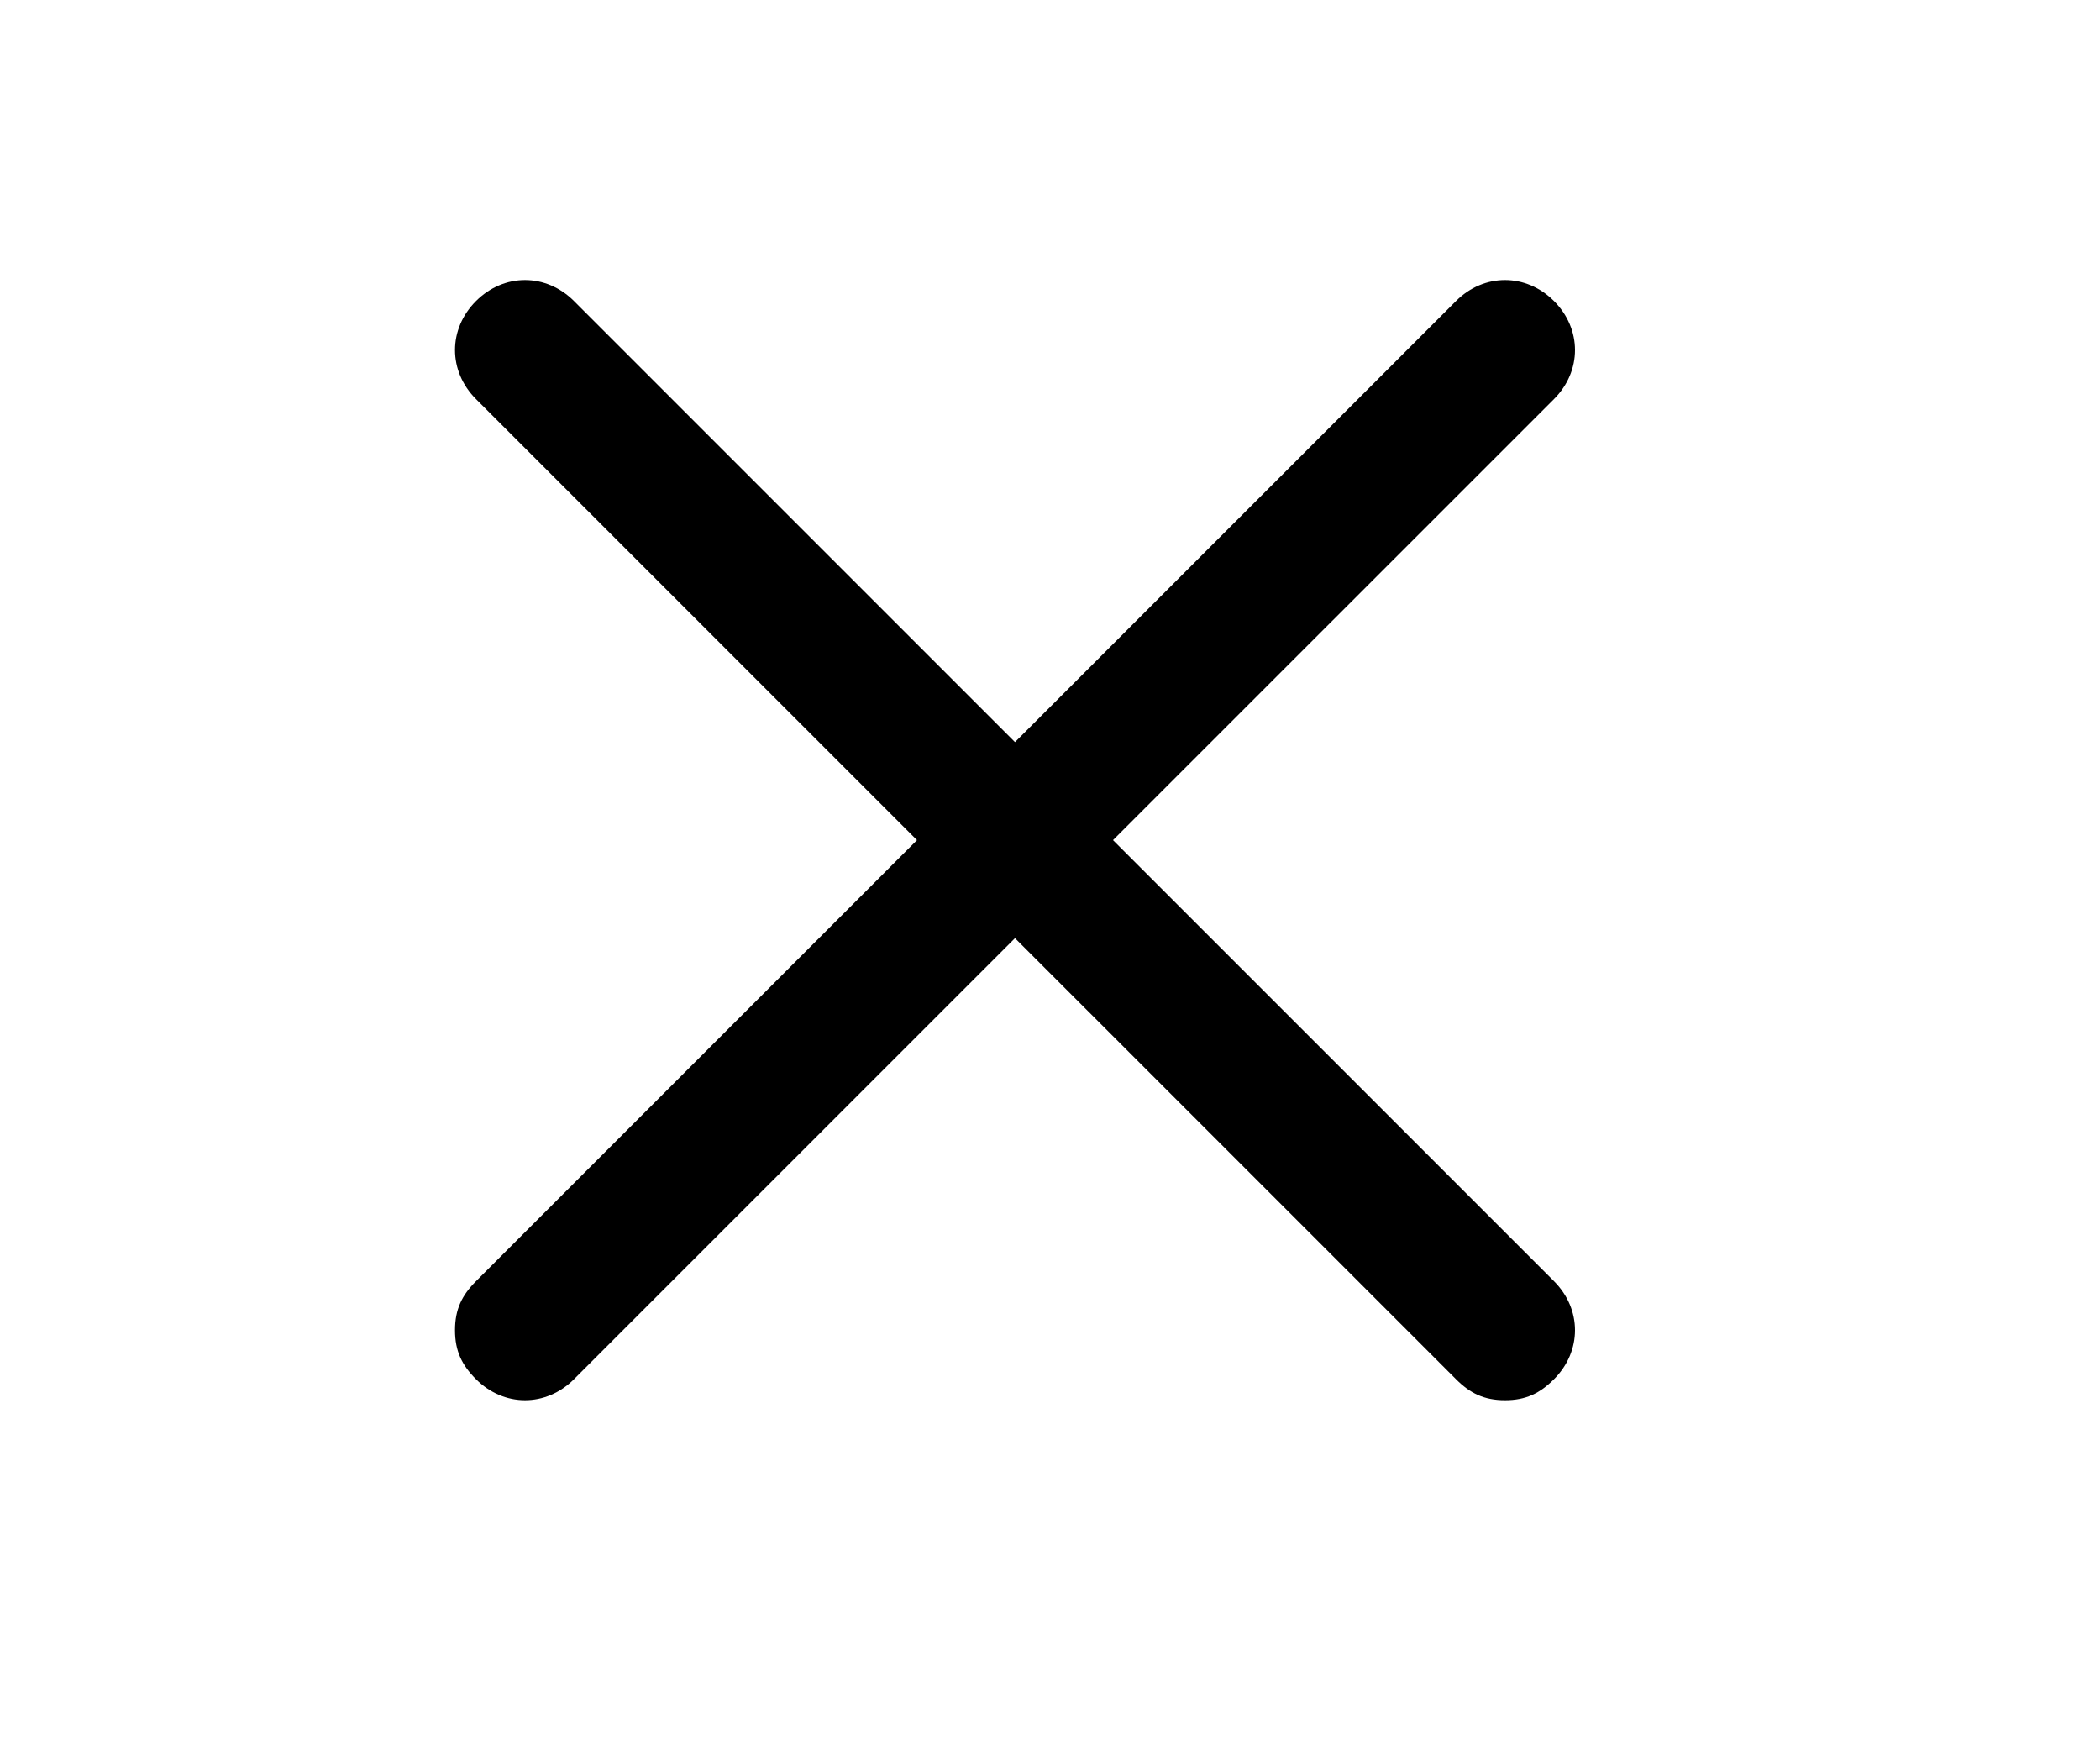 <?xml version="1.0" encoding="UTF-8"?>
<svg
  xmlns="http://www.w3.org/2000/svg"
  viewBox="0 0 25 25"
  style="height: 20px; width: 24px; max-width: 100%;"
>
  <path
    d="M19.7 18.3c.4.4.4 1 0 1.4-.2.2-.4.3-.7.3-.3 0-.5-.1-.7-.3L12 13.4l-6.3 6.3c-.4.4-1 .4-1.4 0-.2-.2-.3-.4-.3-.7 0-.3.1-.5.3-.7l6.3-6.3-6.3-6.3c-.4-.4-.4-1 0-1.4.4-.4 1-.4 1.4 0l6.3 6.3 6.3-6.3c.4-.4 1-.4 1.4 0 .4.4.4 1 0 1.4L13.4 12l6.3 6.3z"
    fill="currentColor"
  />
</svg>
